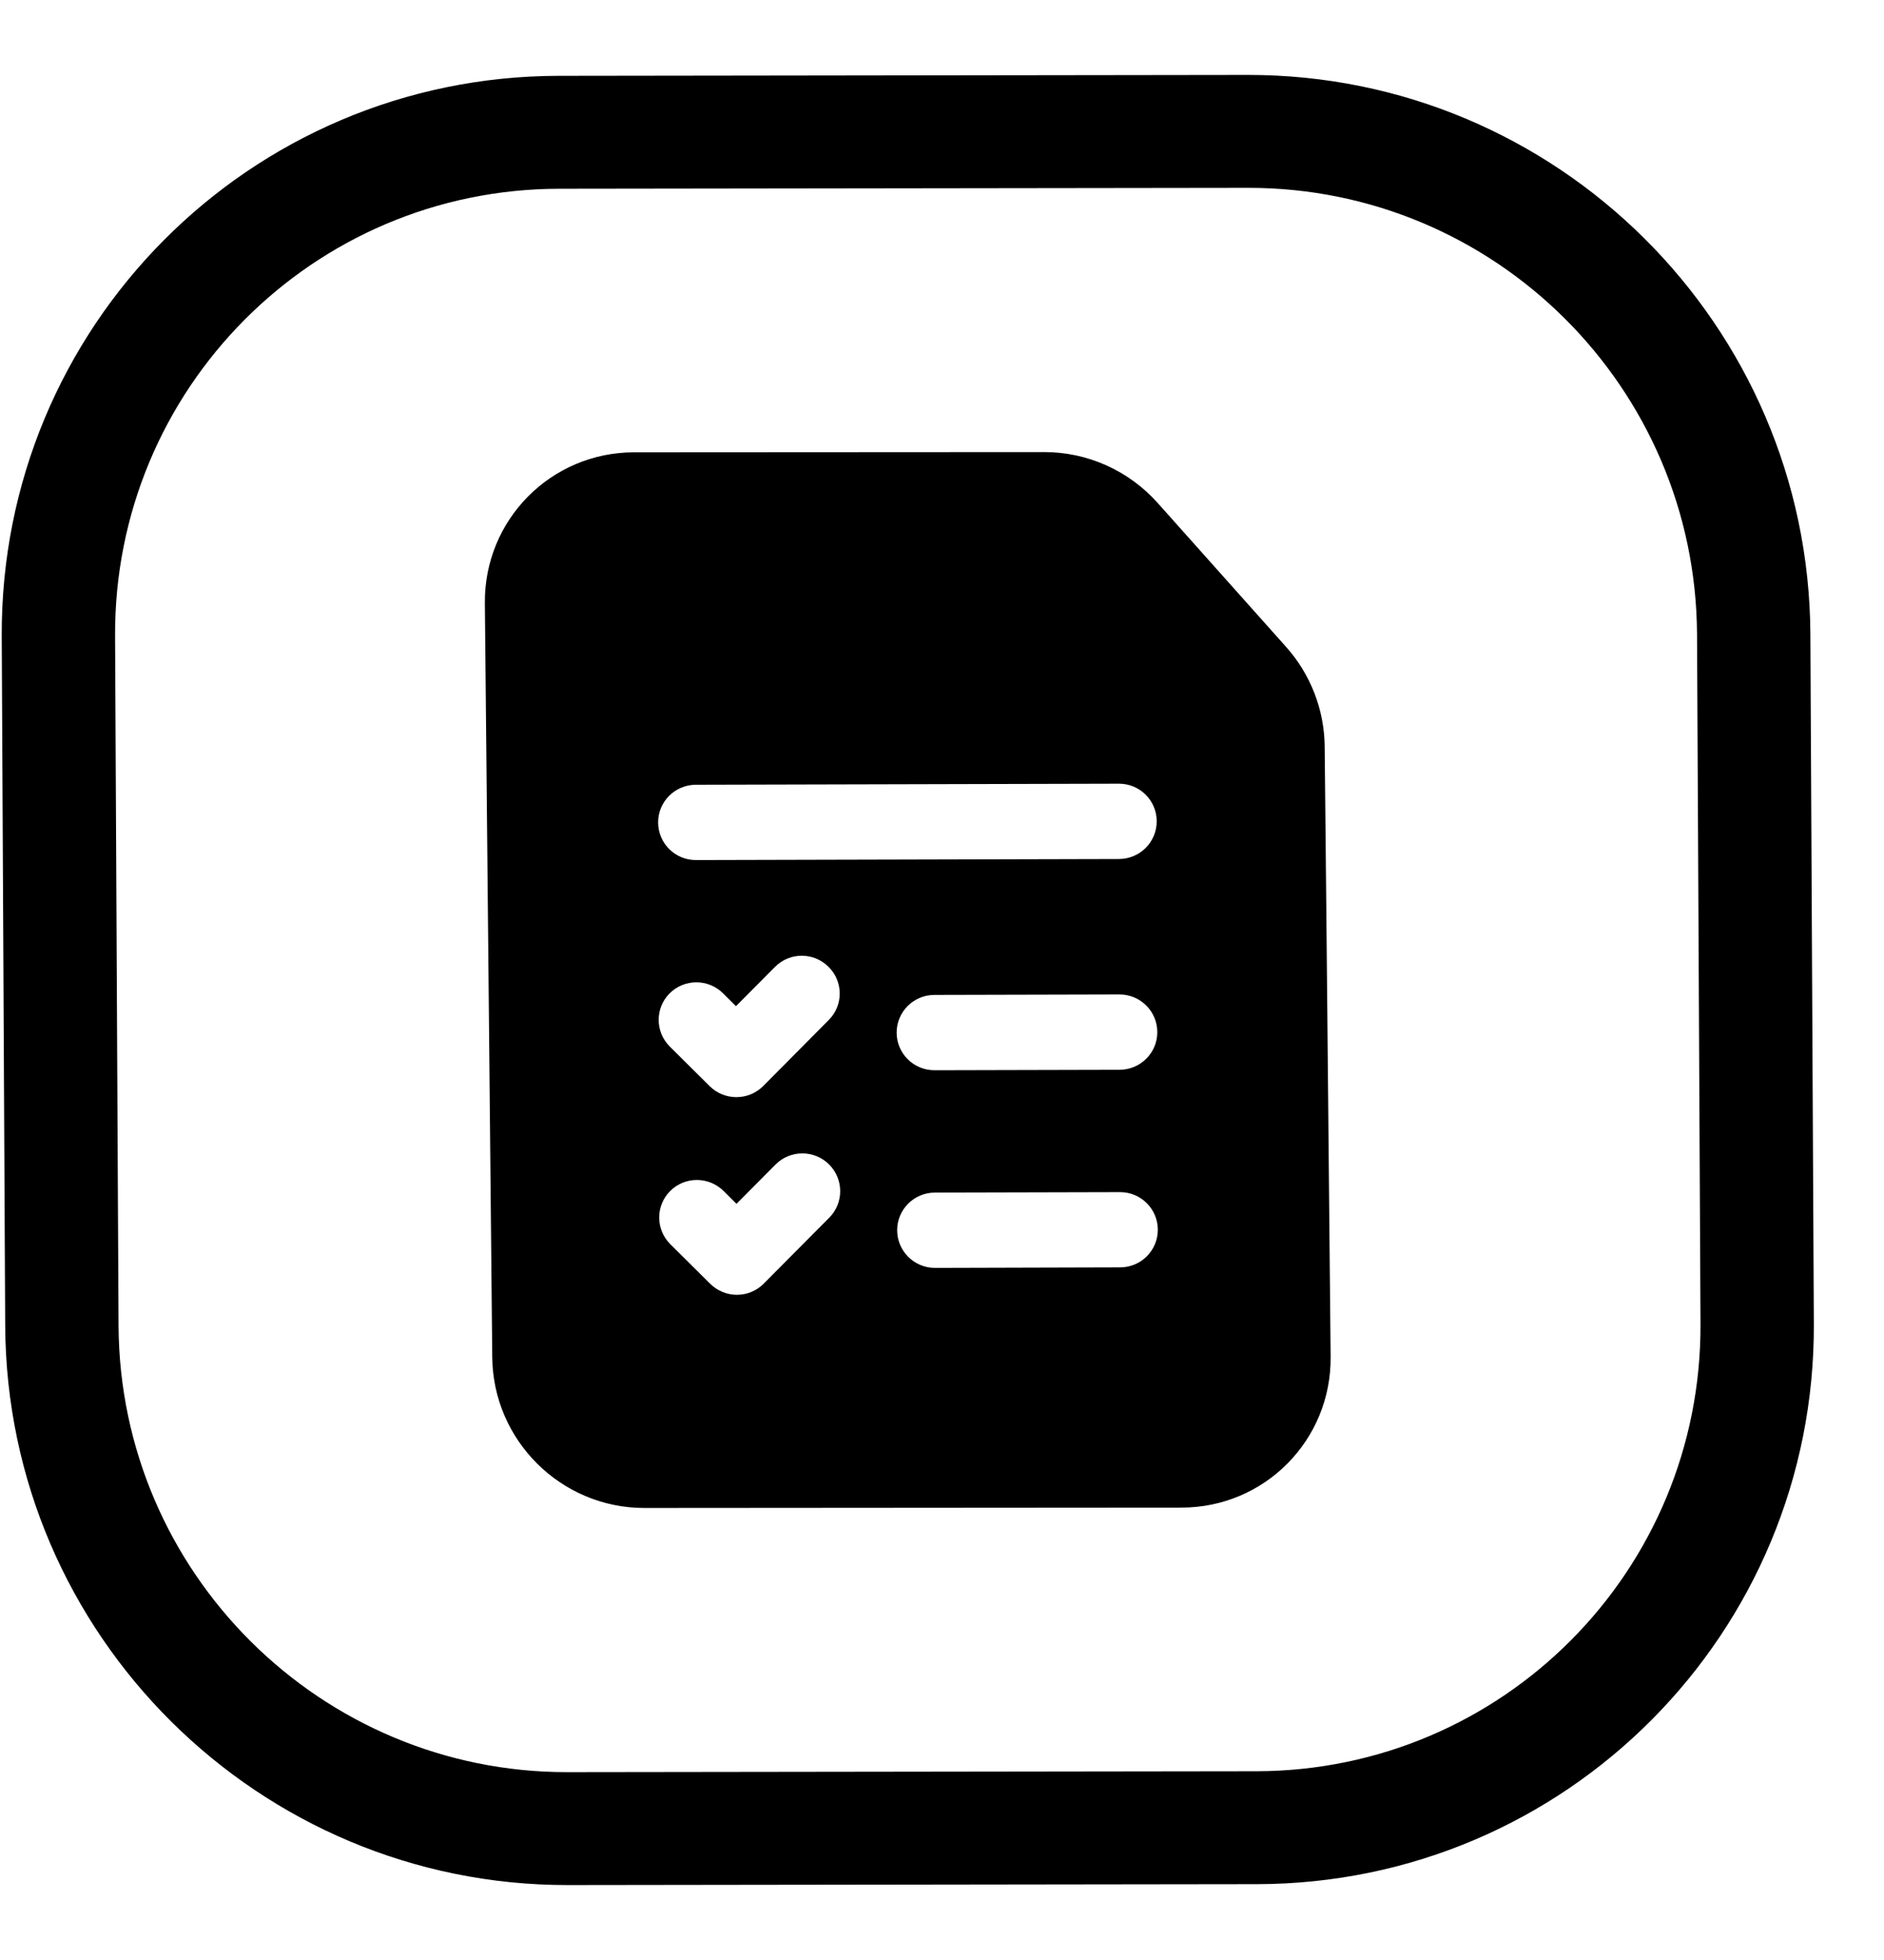 <svg width="25" height="26" viewBox="0 0 25 26" fill="none" xmlns="http://www.w3.org/2000/svg">
<path d="M7.421 2.504L16.564 2.492C19.831 2.488 22.502 5.134 22.519 8.415L22.565 17.558C22.582 20.838 19.938 23.491 16.671 23.496L7.528 23.508C4.261 23.512 1.59 20.866 1.573 17.585L1.527 8.442C1.51 5.161 4.155 2.508 7.421 2.504ZM0.023 8.444L0.069 17.587C0.09 21.689 3.433 25.011 7.536 25.006L16.678 24.994C20.781 24.988 24.09 21.658 24.069 17.556L24.023 8.413C24.002 4.31 20.659 0.989 16.557 0.994L7.414 1.006C3.311 1.011 0.002 4.341 0.023 8.444ZM8.552 20.004L15.677 19.999C16.782 19.999 17.668 19.103 17.657 17.998L17.602 12.296L17.578 9.902C17.573 9.414 17.391 8.944 17.064 8.579L15.362 6.672C14.978 6.242 14.43 5.996 13.856 5.997L11.977 5.998L8.414 6C7.31 6.001 6.423 6.897 6.434 8.002L6.532 18.005C6.543 19.11 7.447 20.005 8.552 20.004ZM11.898 13.699C11.898 13.423 12.121 13.199 12.398 13.198L14.854 13.192C15.131 13.191 15.356 13.414 15.357 13.69C15.358 13.966 15.134 14.19 14.857 14.191L12.401 14.197C12.124 14.198 11.899 13.975 11.898 13.699ZM12.405 15.82L14.861 15.814C15.138 15.813 15.363 16.036 15.364 16.312C15.364 16.588 15.141 16.812 14.864 16.812L12.408 16.819C12.131 16.82 11.906 16.596 11.905 16.321C11.904 16.045 12.128 15.821 12.405 15.82ZM8.733 10.911C8.732 10.635 8.956 10.411 9.233 10.41L14.847 10.396C15.124 10.395 15.349 10.618 15.349 10.894C15.35 11.17 15.126 11.394 14.849 11.395L9.235 11.409C8.959 11.41 8.734 11.187 8.733 10.911ZM10.998 13.53L10.127 14.407C10.033 14.501 9.906 14.554 9.772 14.554C9.639 14.554 9.511 14.502 9.417 14.408L8.888 13.883C8.692 13.688 8.691 13.372 8.886 13.177C9.081 12.982 9.399 12.982 9.595 13.177L9.766 13.347L10.284 12.826C10.479 12.63 10.796 12.629 10.993 12.824C11.191 13.018 11.193 13.334 10.998 13.53ZM11 15.445C11.197 15.64 11.199 15.956 11.005 16.152L10.133 17.029C10.04 17.123 9.912 17.176 9.779 17.176C9.646 17.176 9.518 17.123 9.423 17.029L8.895 16.505C8.699 16.31 8.698 15.994 8.893 15.799C9.088 15.604 9.405 15.604 9.602 15.799L9.773 15.969L10.291 15.448C10.486 15.252 10.803 15.251 11 15.445Z" fill="black"/>
</svg>
